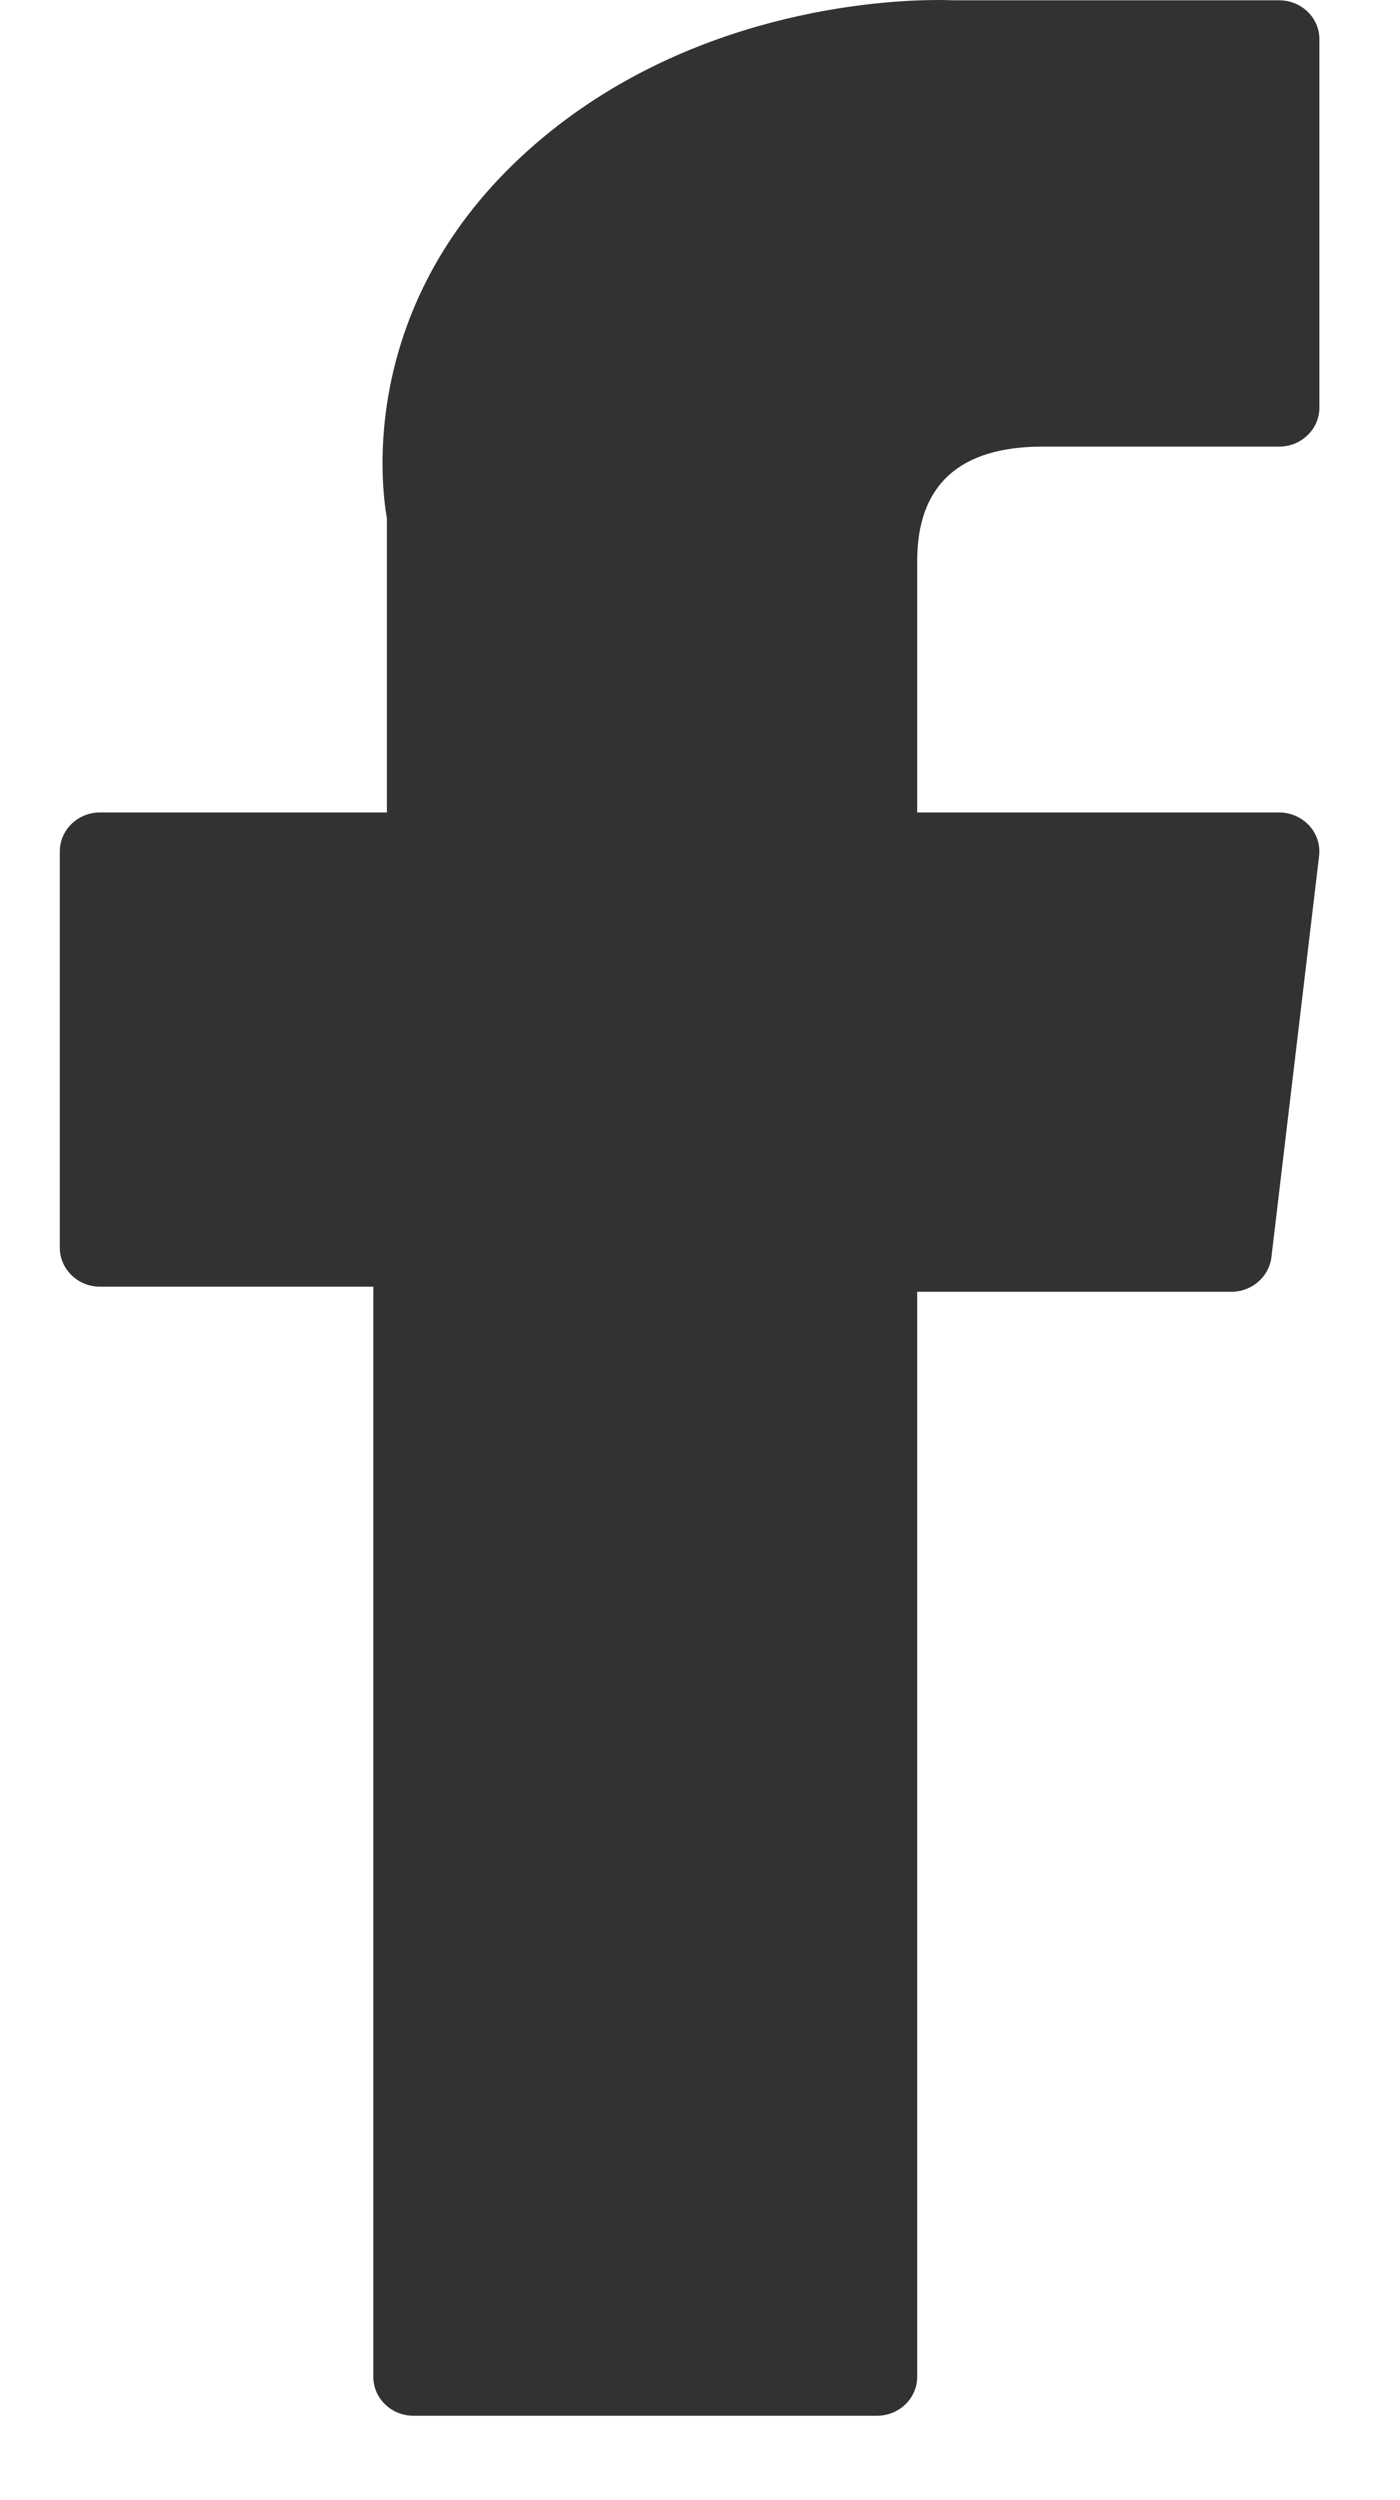 <svg width="14" height="25" viewBox="0 0 14 25" fill="none" xmlns="http://www.w3.org/2000/svg">
<path d="M1 12.866H3.733V23.766C3.733 23.982 3.913 24.156 4.135 24.156H8.77C8.992 24.156 9.172 23.982 9.172 23.766V12.917H12.314C12.518 12.917 12.69 12.768 12.714 12.572L13.191 8.559C13.204 8.448 13.168 8.338 13.092 8.255C13.015 8.172 12.906 8.124 12.791 8.124H9.172V5.609C9.172 4.85 9.594 4.466 10.425 4.466C10.543 4.466 12.791 4.466 12.791 4.466C13.014 4.466 13.194 4.291 13.194 4.076V0.392C13.194 0.177 13.014 0.003 12.791 0.003H9.53C9.507 0.002 9.456 0 9.381 0C8.815 0 6.848 0.108 5.294 1.492C3.573 3.027 3.812 4.864 3.869 5.183V8.124H1C0.778 8.124 0.598 8.299 0.598 8.514V12.476C0.598 12.691 0.778 12.866 1 12.866Z" fill="#323232"/>
</svg>
